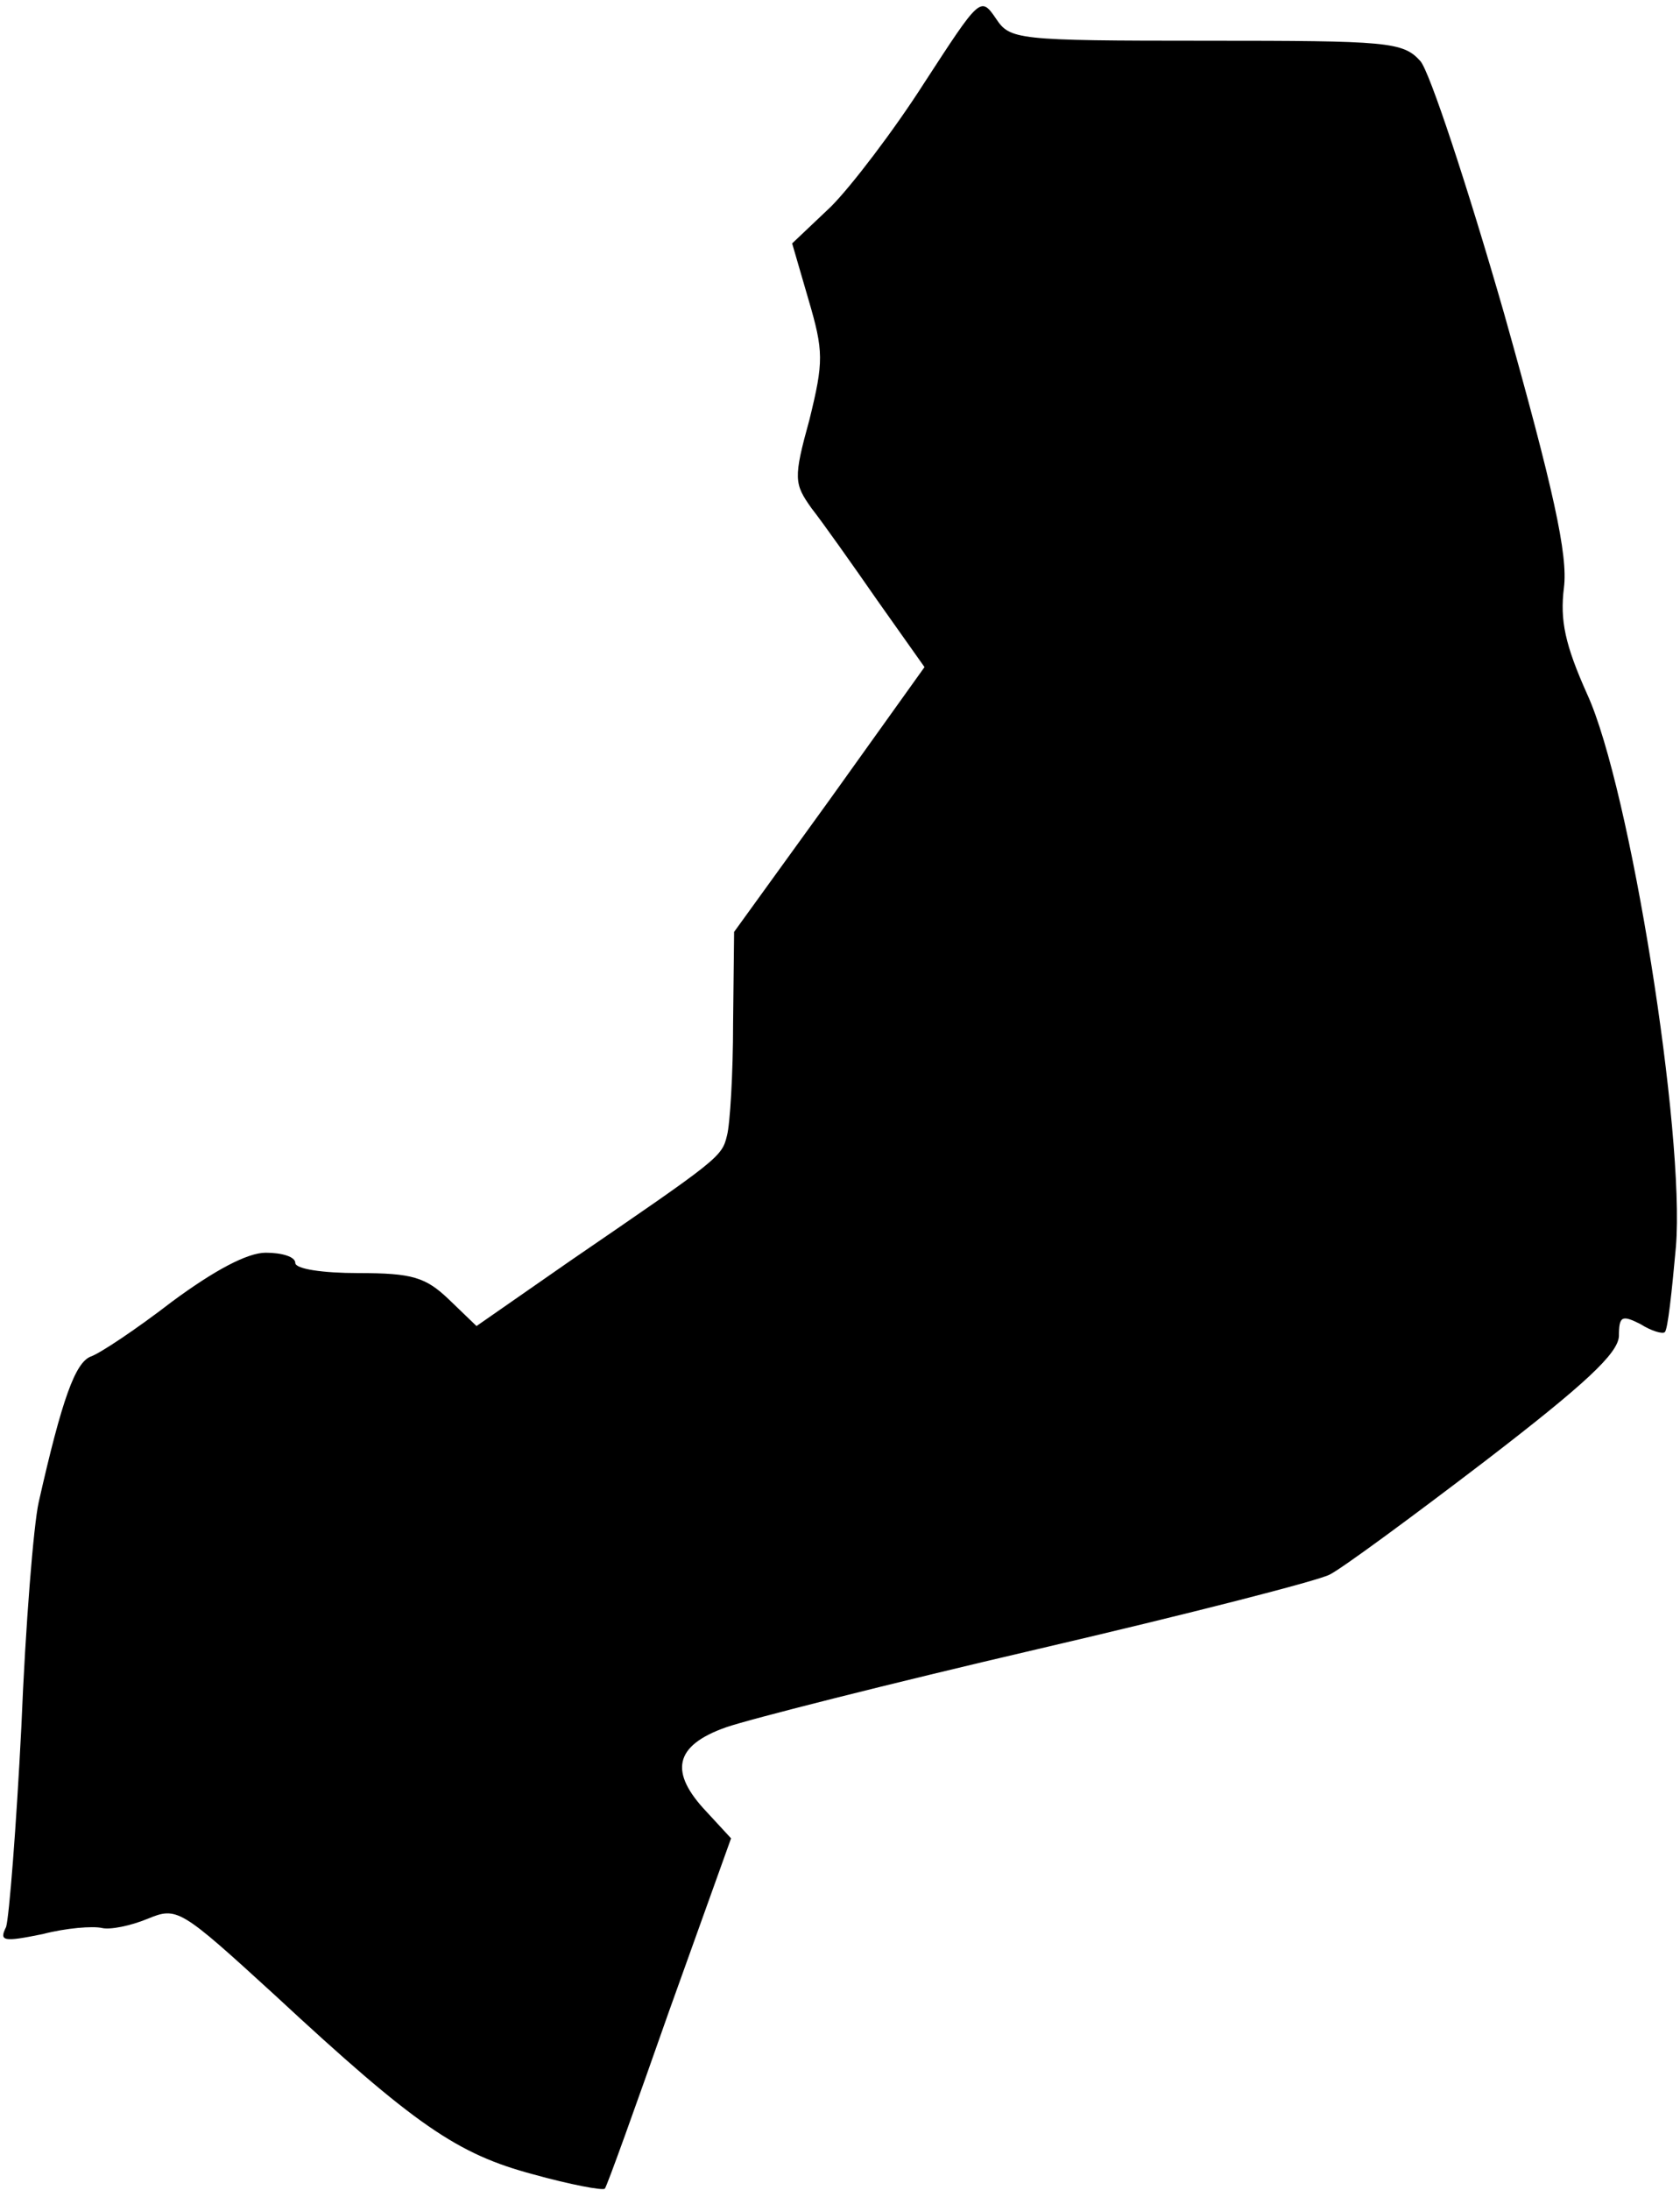 <?xml version="1.0" standalone="no"?>
<!DOCTYPE svg PUBLIC "-//W3C//DTD SVG 20010904//EN"
 "http://www.w3.org/TR/2001/REC-SVG-20010904/DTD/svg10.dtd">
<svg version="1.0" xmlns="http://www.w3.org/2000/svg"
 width="165pt" height="215pt" viewBox="0 0 165 215"
 preserveAspectRatio="xMidYMid meet">
<g transform="translate(0,215) scale(0.1,-0.1)"
fill="#000000" stroke="none">
<path fill="#000000" stroke="none" d="M908 2069 c-30 -47 -72 -102 -92 -122
l-38 -36 16 -55 c15 -51 15 -61 1 -118 -16 -58 -15 -63 2 -87 11 -14 40 -55
65 -91 l46 -65 -93 -130 -94 -130 -1 -90 c0 -49 -3 -99 -6 -110 -5 -21 -8 -23
-154 -123 l-92 -64 -27 26 c-23 22 -36 26 -89 26 -35 0 -62 4 -62 10 0 6 -13
10 -29 10 -18 0 -50 -17 -92 -48 -35 -27 -71 -51 -80 -54 -15 -6 -28 -41 -51
-143 -5 -22 -13 -121 -17 -220 -5 -99 -12 -187 -15 -197 -7 -14 -3 -15 36 -7
23 6 49 8 58 6 8 -2 28 2 45 9 29 12 32 10 125 -75 138 -128 179 -156 254
-176 36 -10 68 -16 70 -14 2 2 30 80 63 174 l61 170 -24 26 c-37 39 -32 65 19
83 23 8 161 43 307 77 146 34 275 67 286 73 12 6 80 56 152 111 99 76 131 106
132 123 0 20 3 21 21 12 11 -7 22 -10 24 -8 3 2 7 40 11 84 9 111 -45 450 -87
542 -22 49 -27 73 -23 105 4 32 -10 96 -59 270 -36 125 -73 237 -82 247 -17
19 -32 20 -210 20 -188 0 -193 1 -207 22 -15 22 -16 20 -70 -63z"/>
</g>
</svg>
